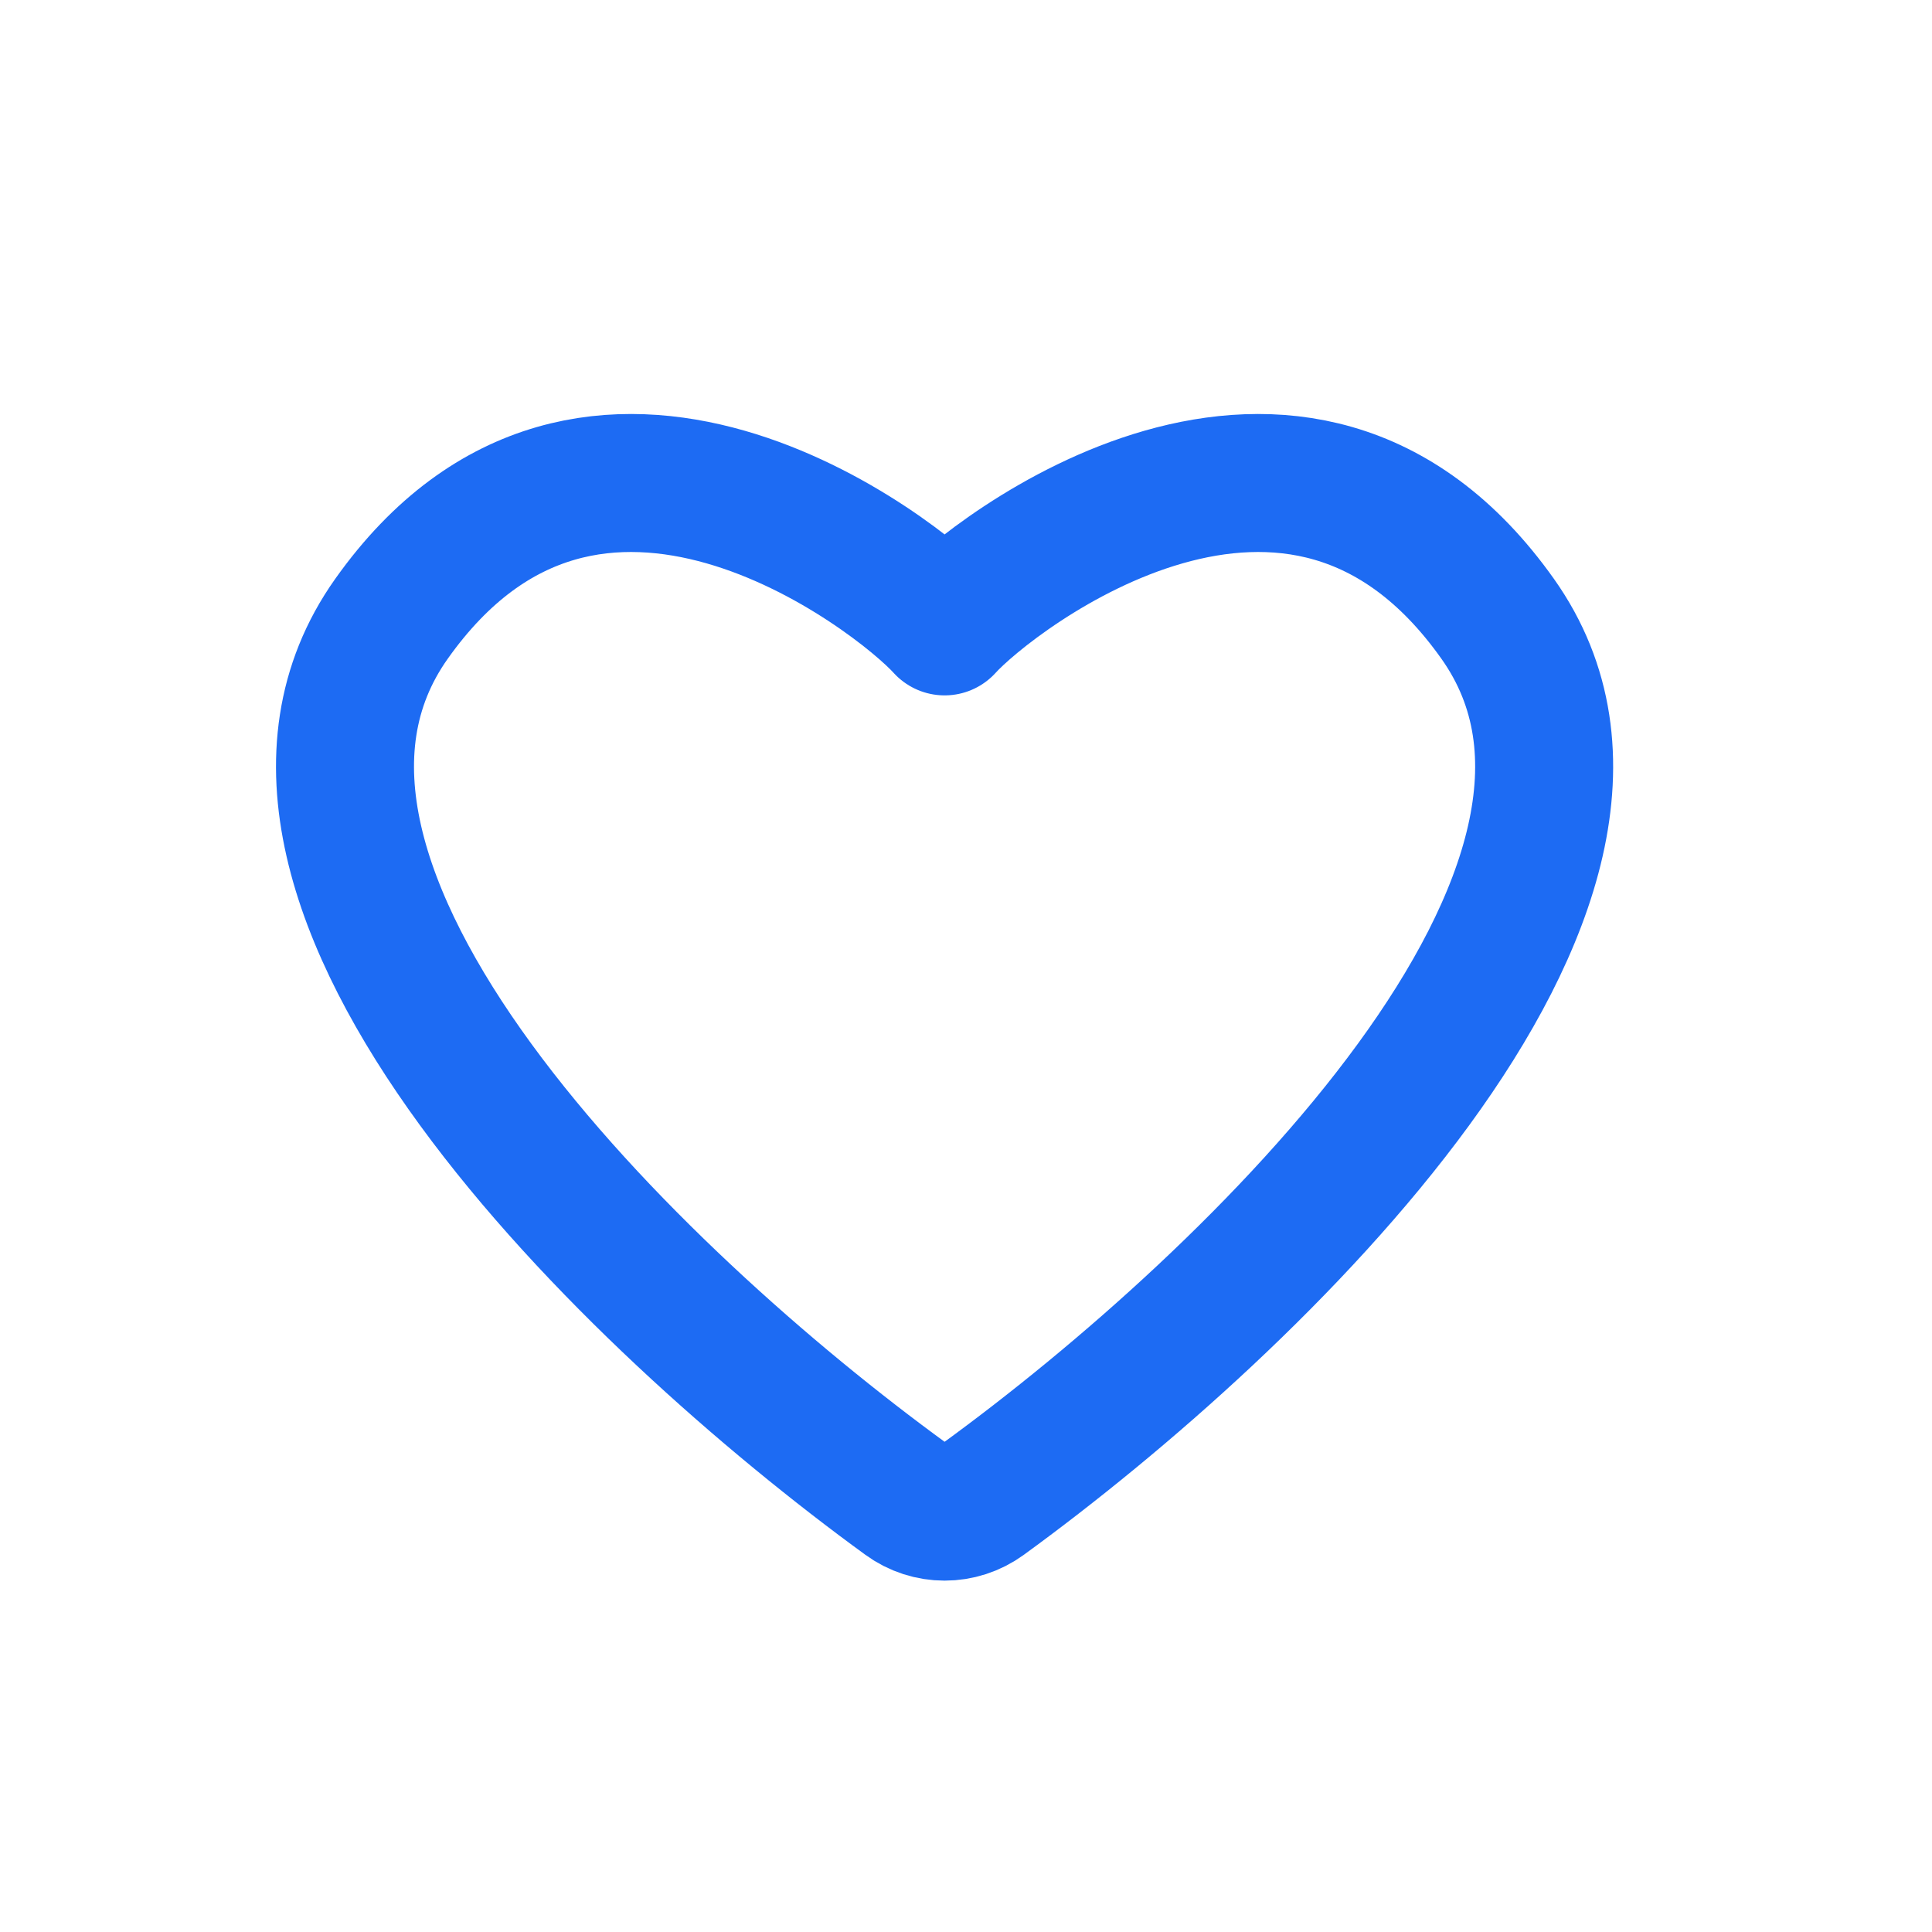 <svg width="28" height="28" viewBox="0 0 28 28" fill="none" xmlns="http://www.w3.org/2000/svg">
<g id="Icon/Favorite">
<path id="Vector" d="M5.673 8.969C8.576 4.872 13.005 8.319 13.69 9.078C14.374 8.319 18.803 4.872 21.706 8.969C24.444 12.832 18.2 18.85 14.251 21.724C13.915 21.969 13.465 21.969 13.129 21.724C9.18 18.85 2.935 12.832 5.673 8.969Z" stroke="#1D6BF3" stroke-width="2" stroke-linecap="round" stroke-linejoin="round"/>
</g>
</svg>
